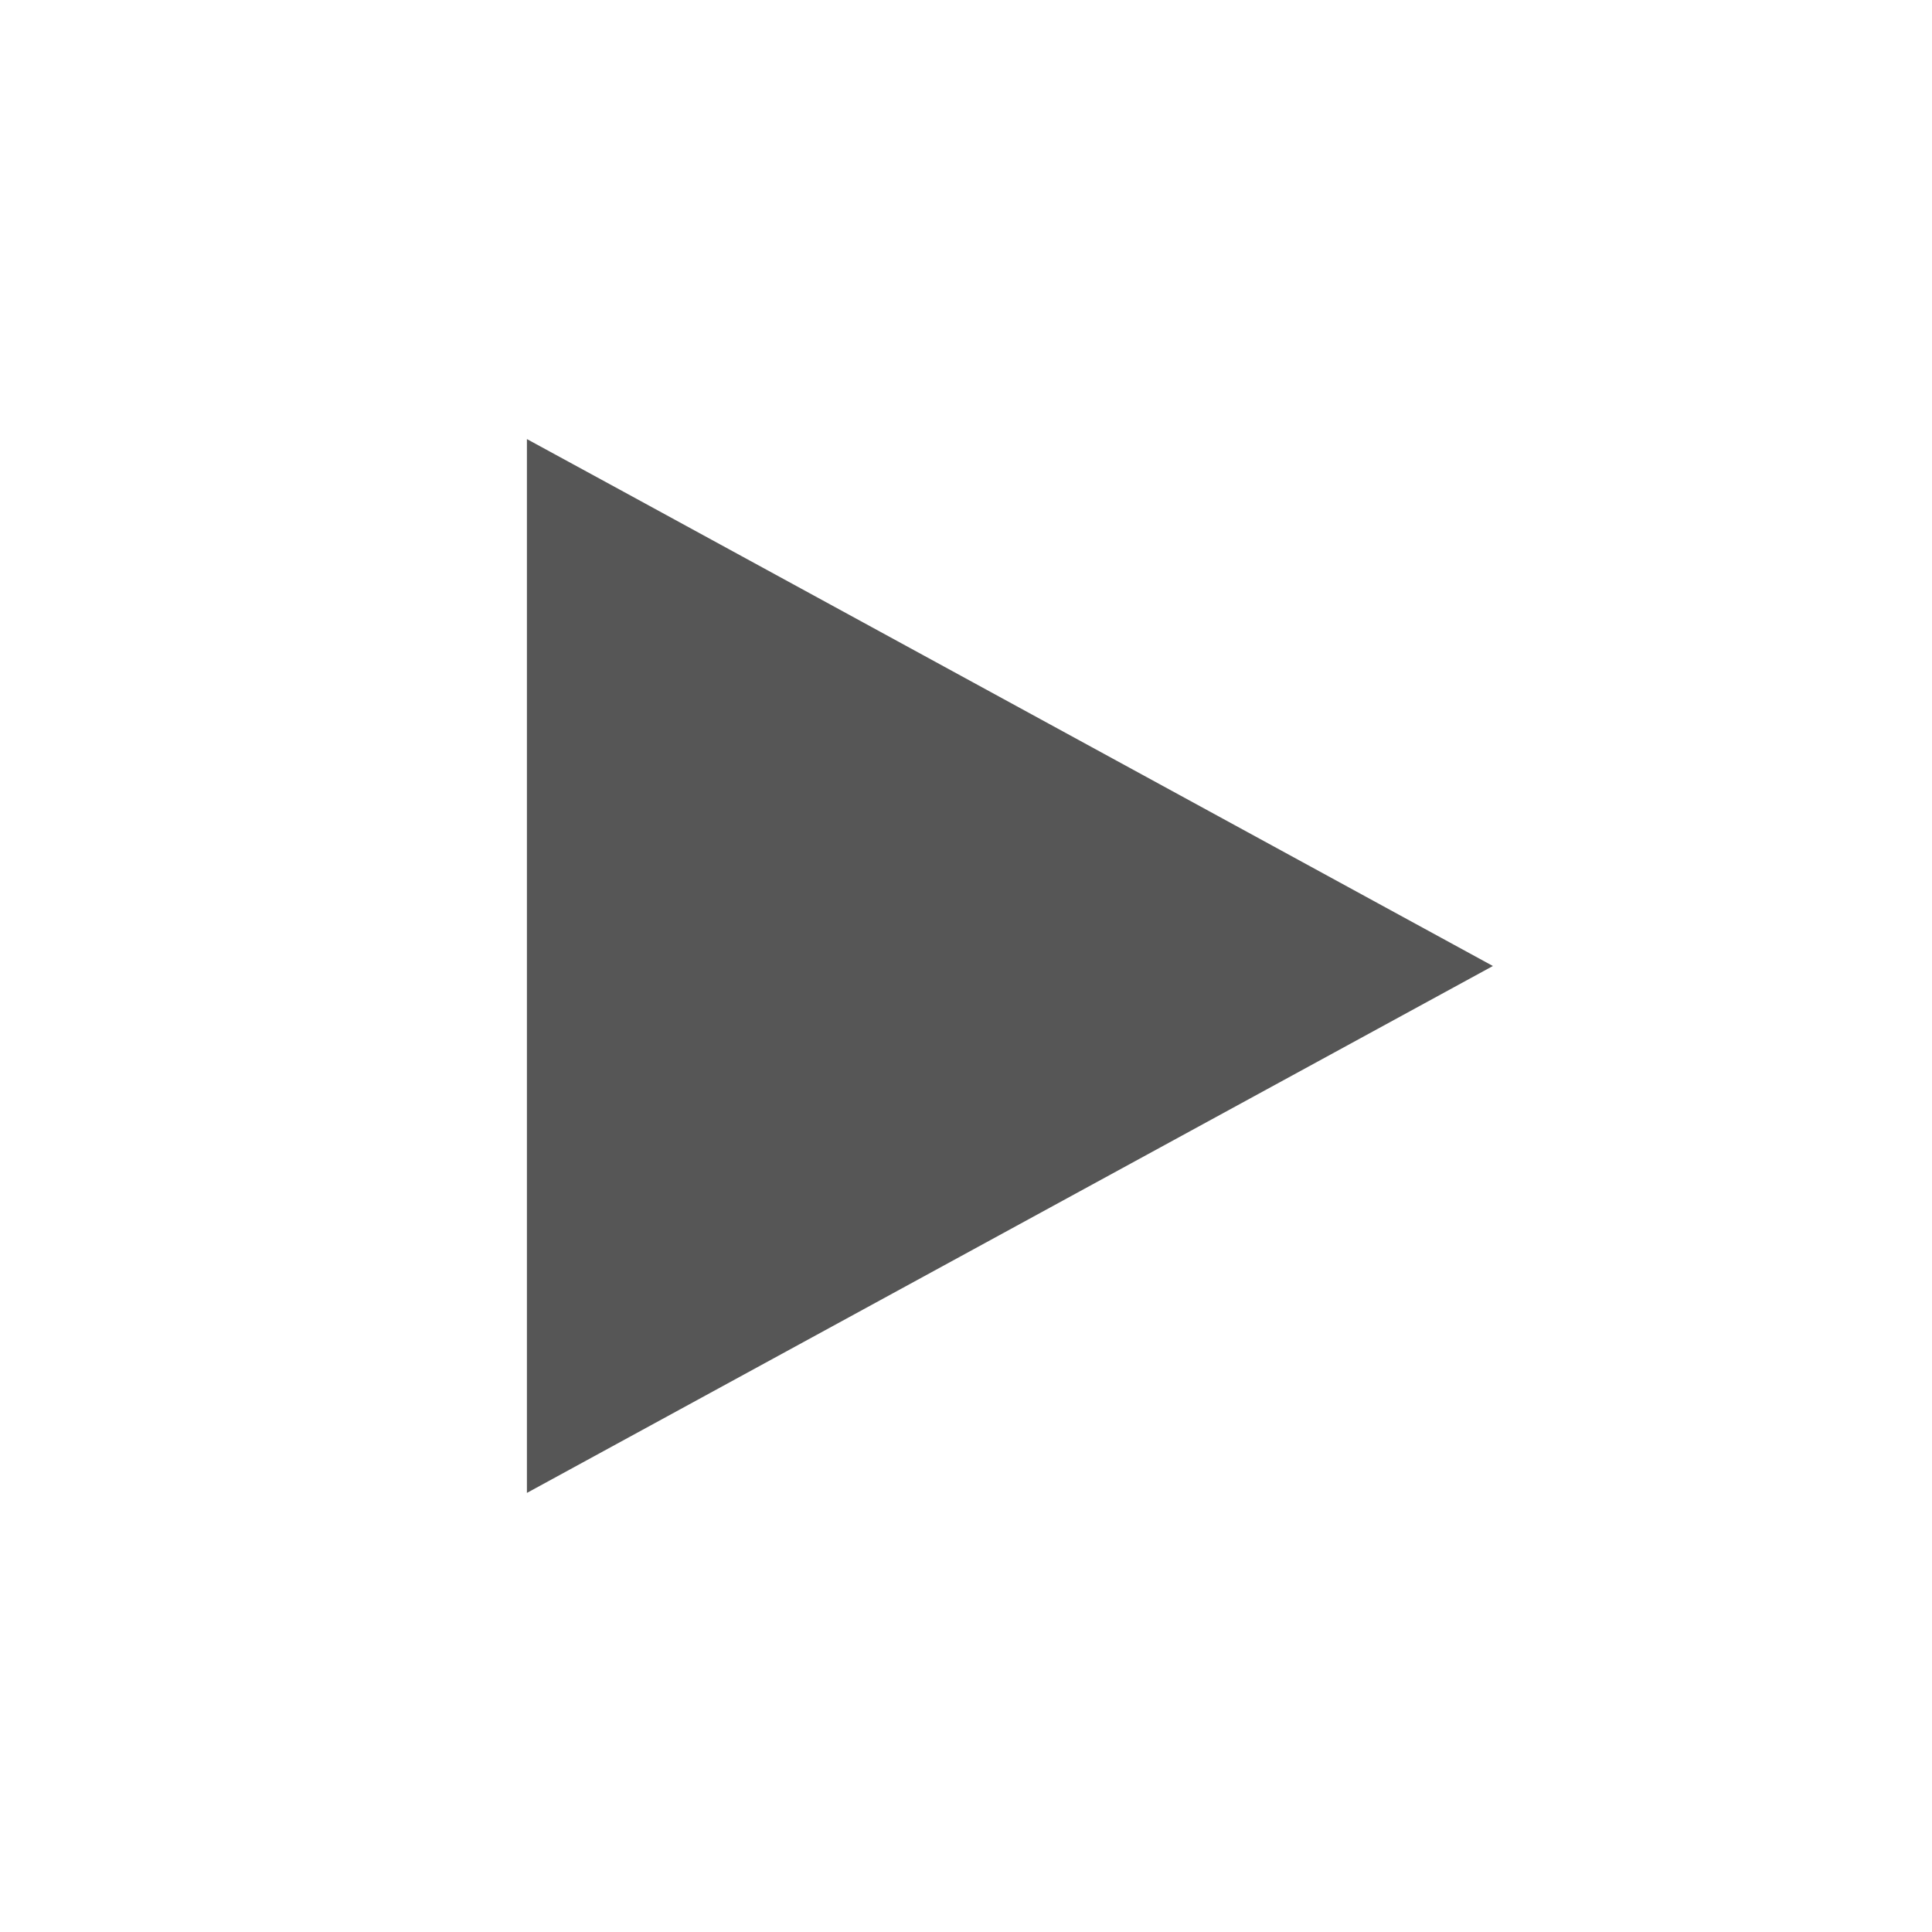 <svg xmlns="http://www.w3.org/2000/svg" width="22" height="22"><defs><style id="current-color-scheme" type="text/css"></style></defs><path d="M6 5v12l11-6-9.898-5.4L6 5z" fill="currentColor" color="#565656"/></svg>